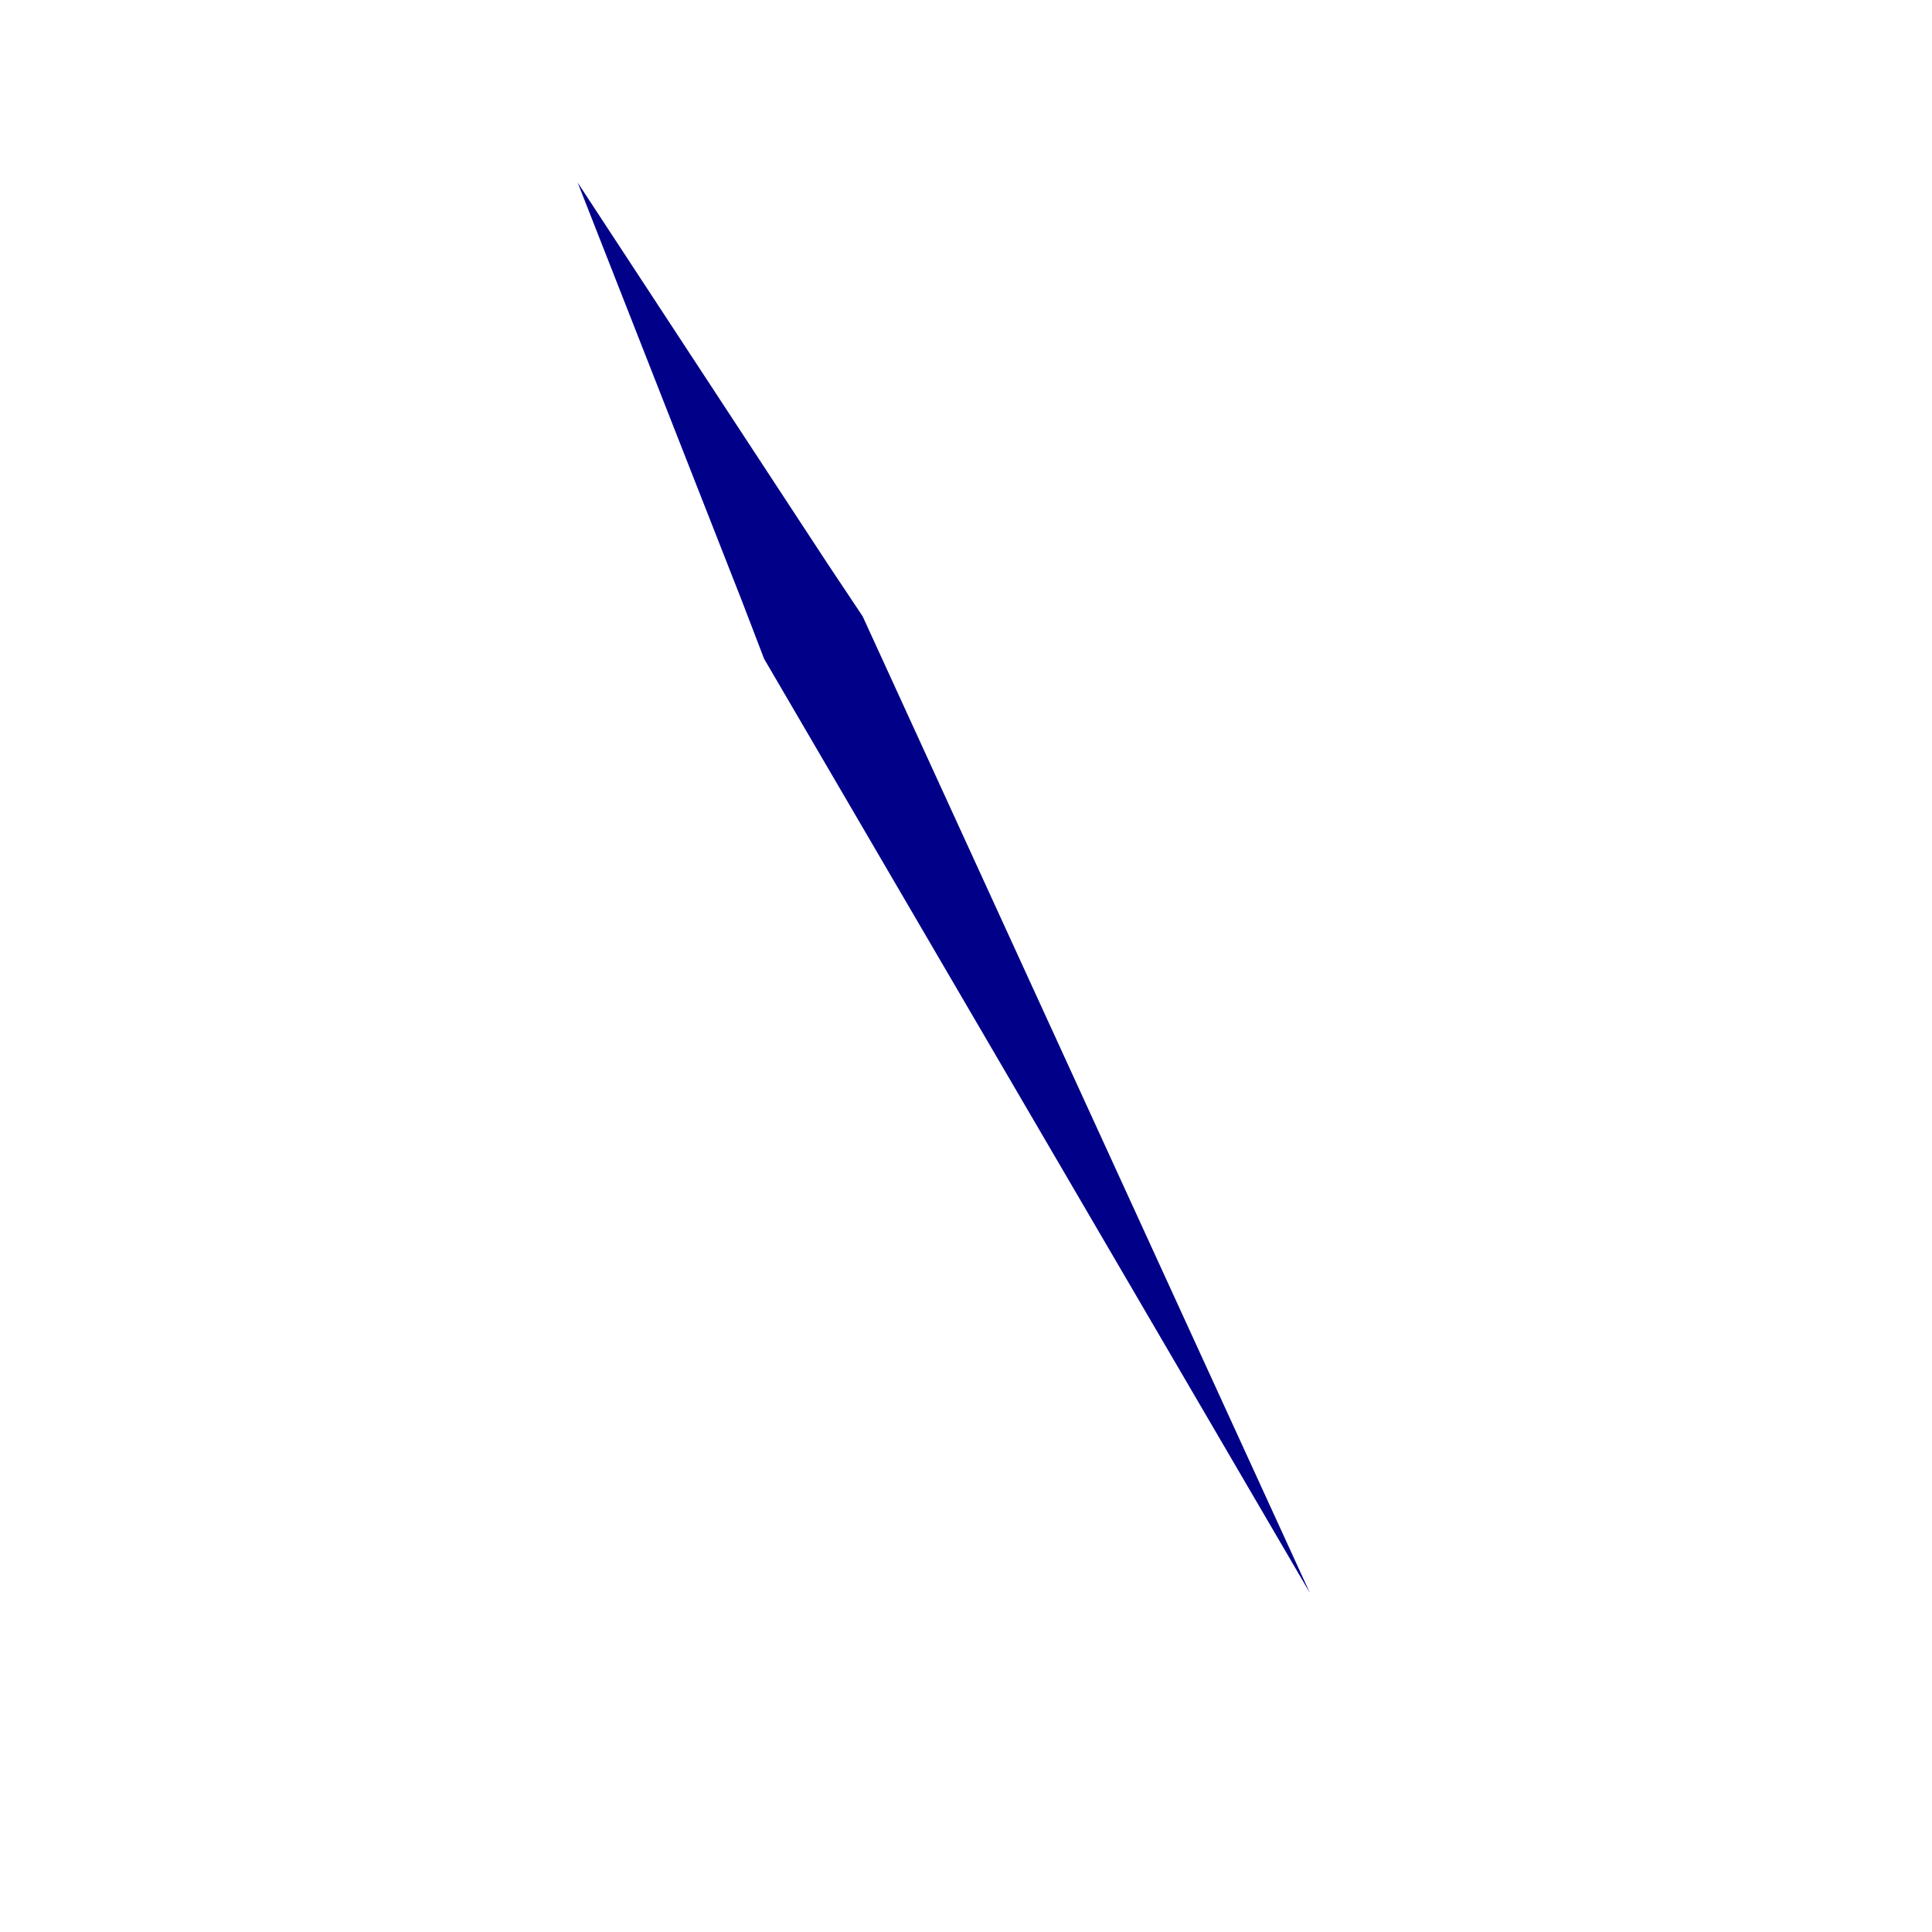<?xml version="1.0" encoding="UTF-8" standalone="no"?><svg width='2' height='2' viewBox='0 0 2 2' fill='none' xmlns='http://www.w3.org/2000/svg'>
<path d='M1.356 1.649L0.893 0.638L0.857 0.584L0.598 0.189L0.768 0.622L0.791 0.682L1.356 1.649Z' fill='#000088'/>
</svg>
